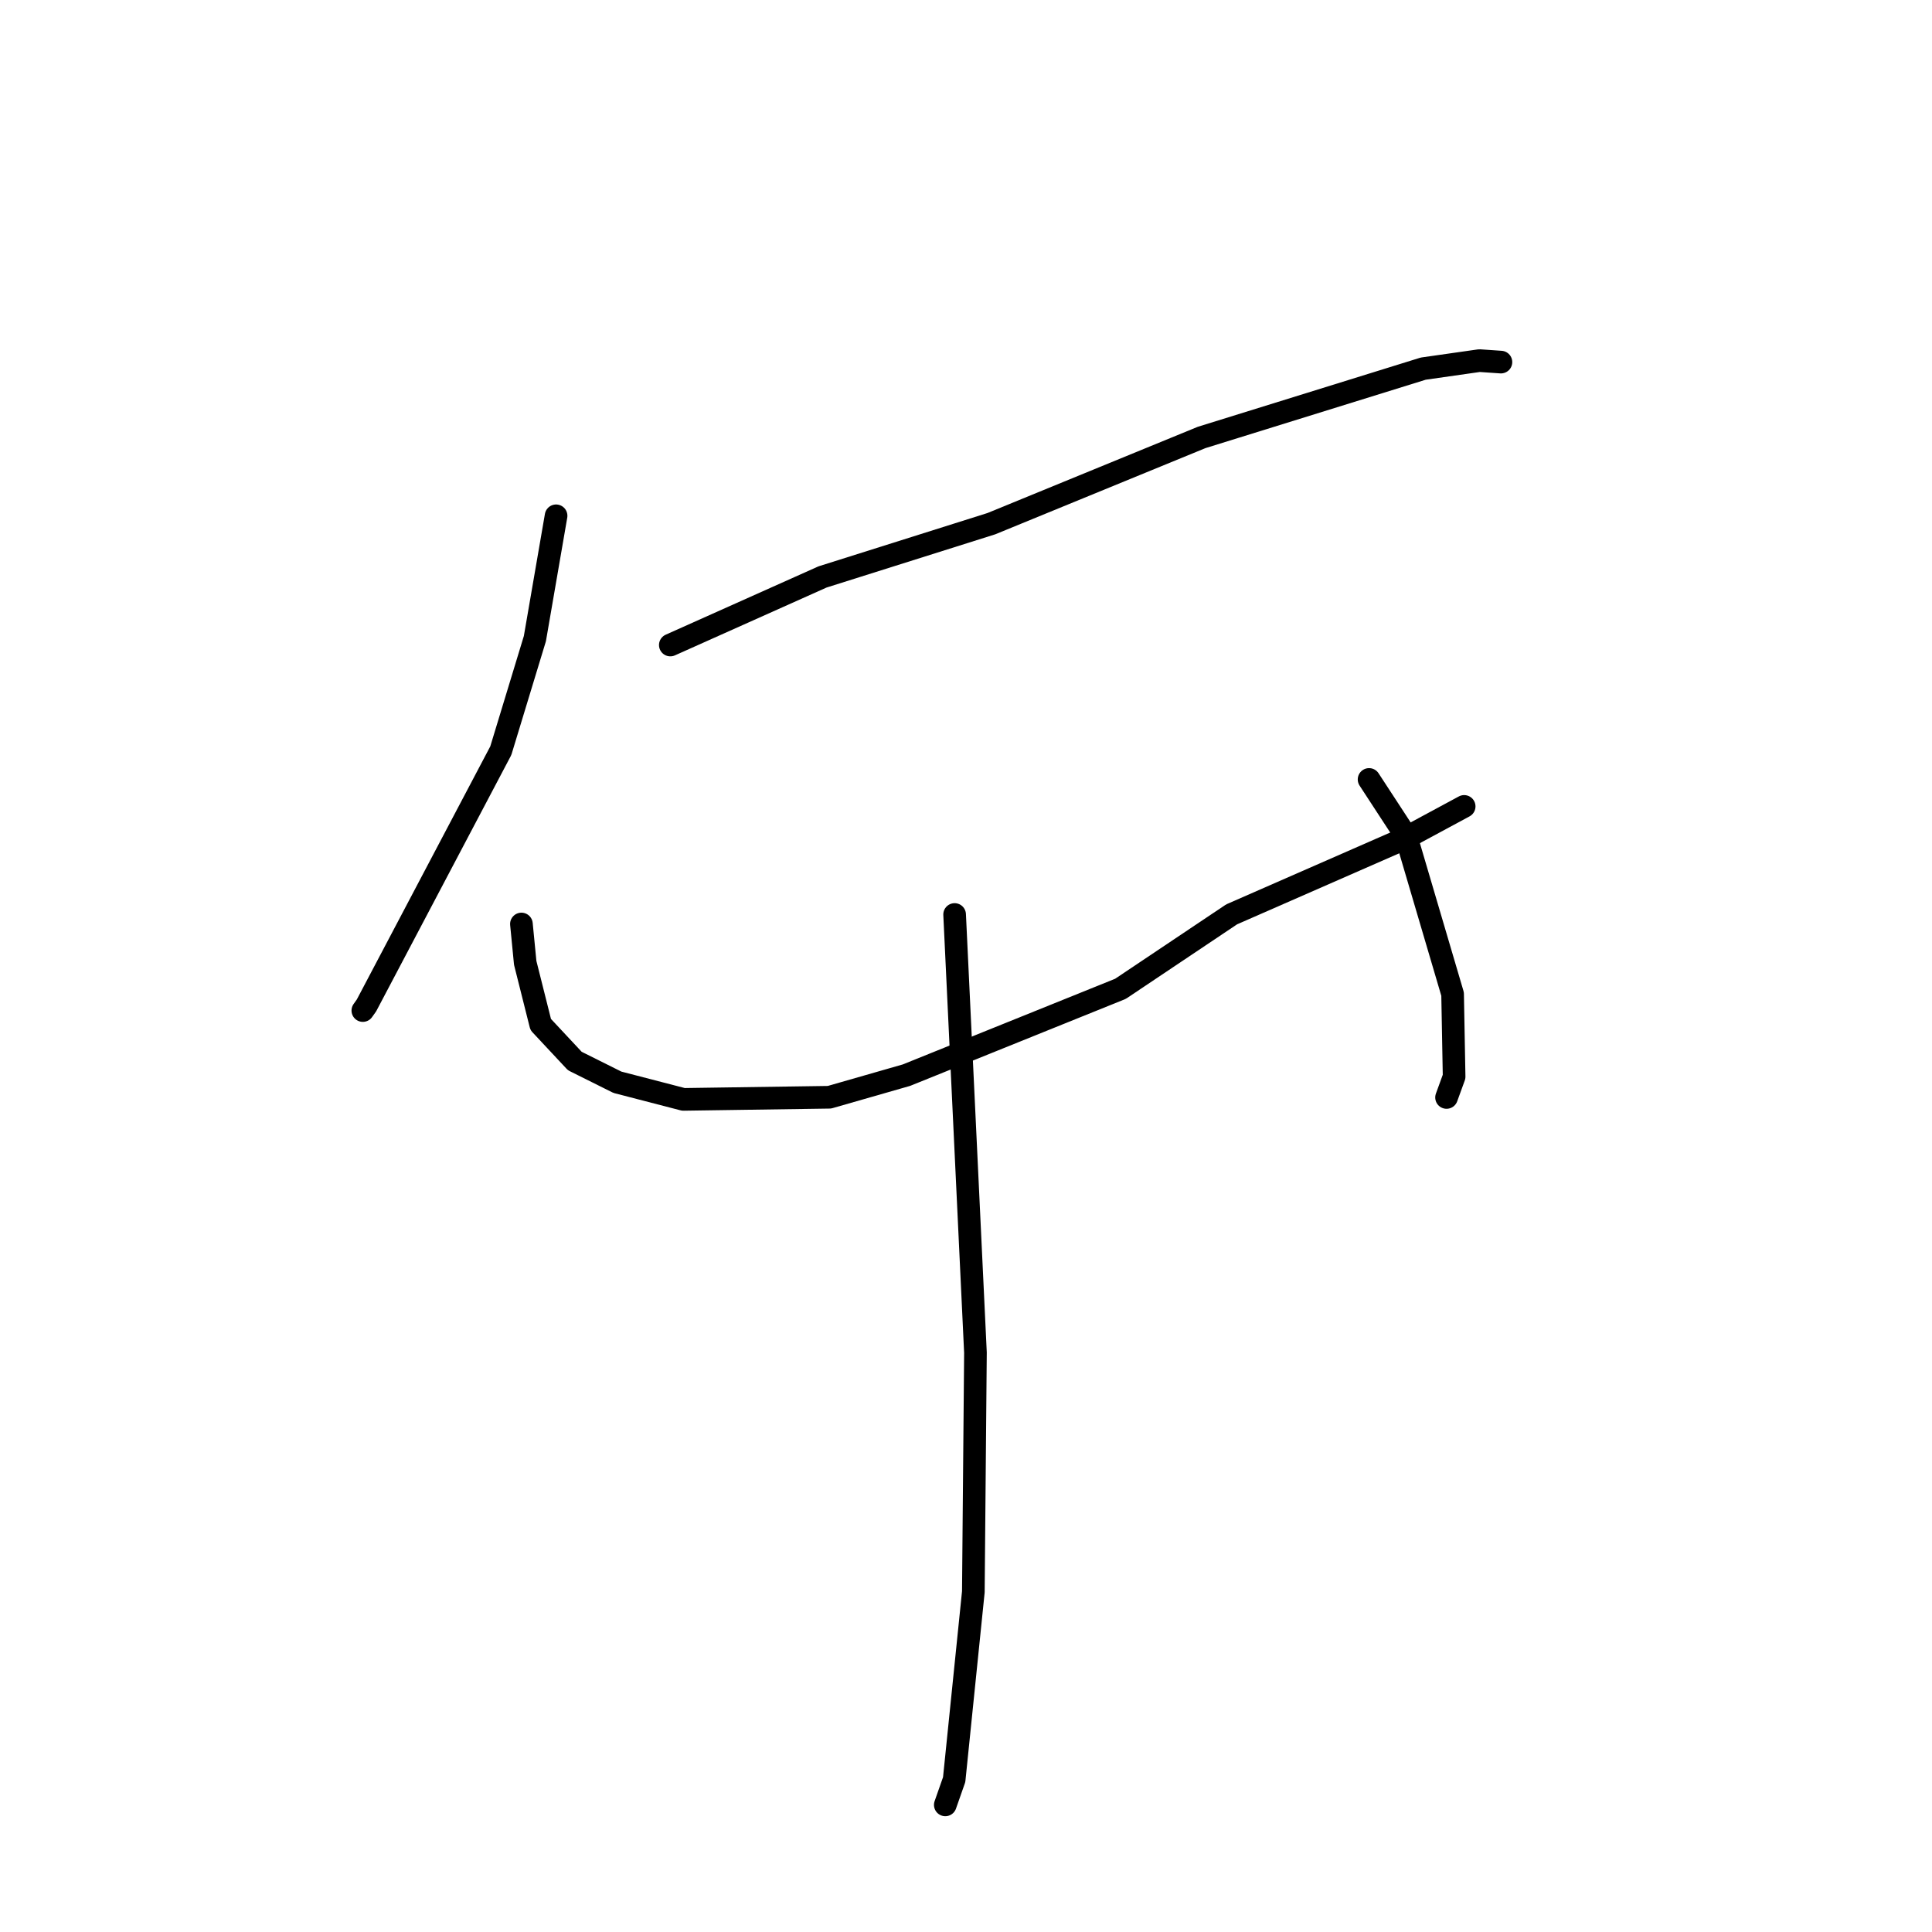 <?xml version="1.0" standalone="no"?>
    <svg width="256" height="256" xmlns="http://www.w3.org/2000/svg" version="1.1">
    <polyline stroke="black" stroke-width="3" stroke-linecap="round" fill="transparent" stroke-linejoin="round" points="73.684 68.346 70.875 84.619 66.359 99.467 48.561 133.223 48.078 133.903 " />
        <polyline stroke="black" stroke-width="3" stroke-linecap="round" fill="transparent" stroke-linejoin="round" points="88.821 85.47 108.989 76.448 131.362 69.389 159.223 57.965 188.588 48.846 196.034 47.783 198.862 47.978 198.882 47.979 " />
        <polyline stroke="black" stroke-width="3" stroke-linecap="round" fill="transparent" stroke-linejoin="round" points="69.091 122.434 69.593 127.584 71.646 135.754 76.166 140.591 81.809 143.405 90.555 145.674 109.905 145.391 120.112 142.463 148.468 131.023 163.196 121.158 186.045 111.149 194.01 106.854 " />
        <polyline stroke="black" stroke-width="3" stroke-linecap="round" fill="transparent" stroke-linejoin="round" points="181.409 103.28 186.299 110.769 192.477 131.72 192.678 142.664 191.675 145.42 " />
        <polyline stroke="black" stroke-width="3" stroke-linecap="round" fill="transparent" stroke-linejoin="round" points="126.492 121.175 129.252 179.232 128.973 210.927 126.433 235.806 125.257 239.157 " />
        </svg>